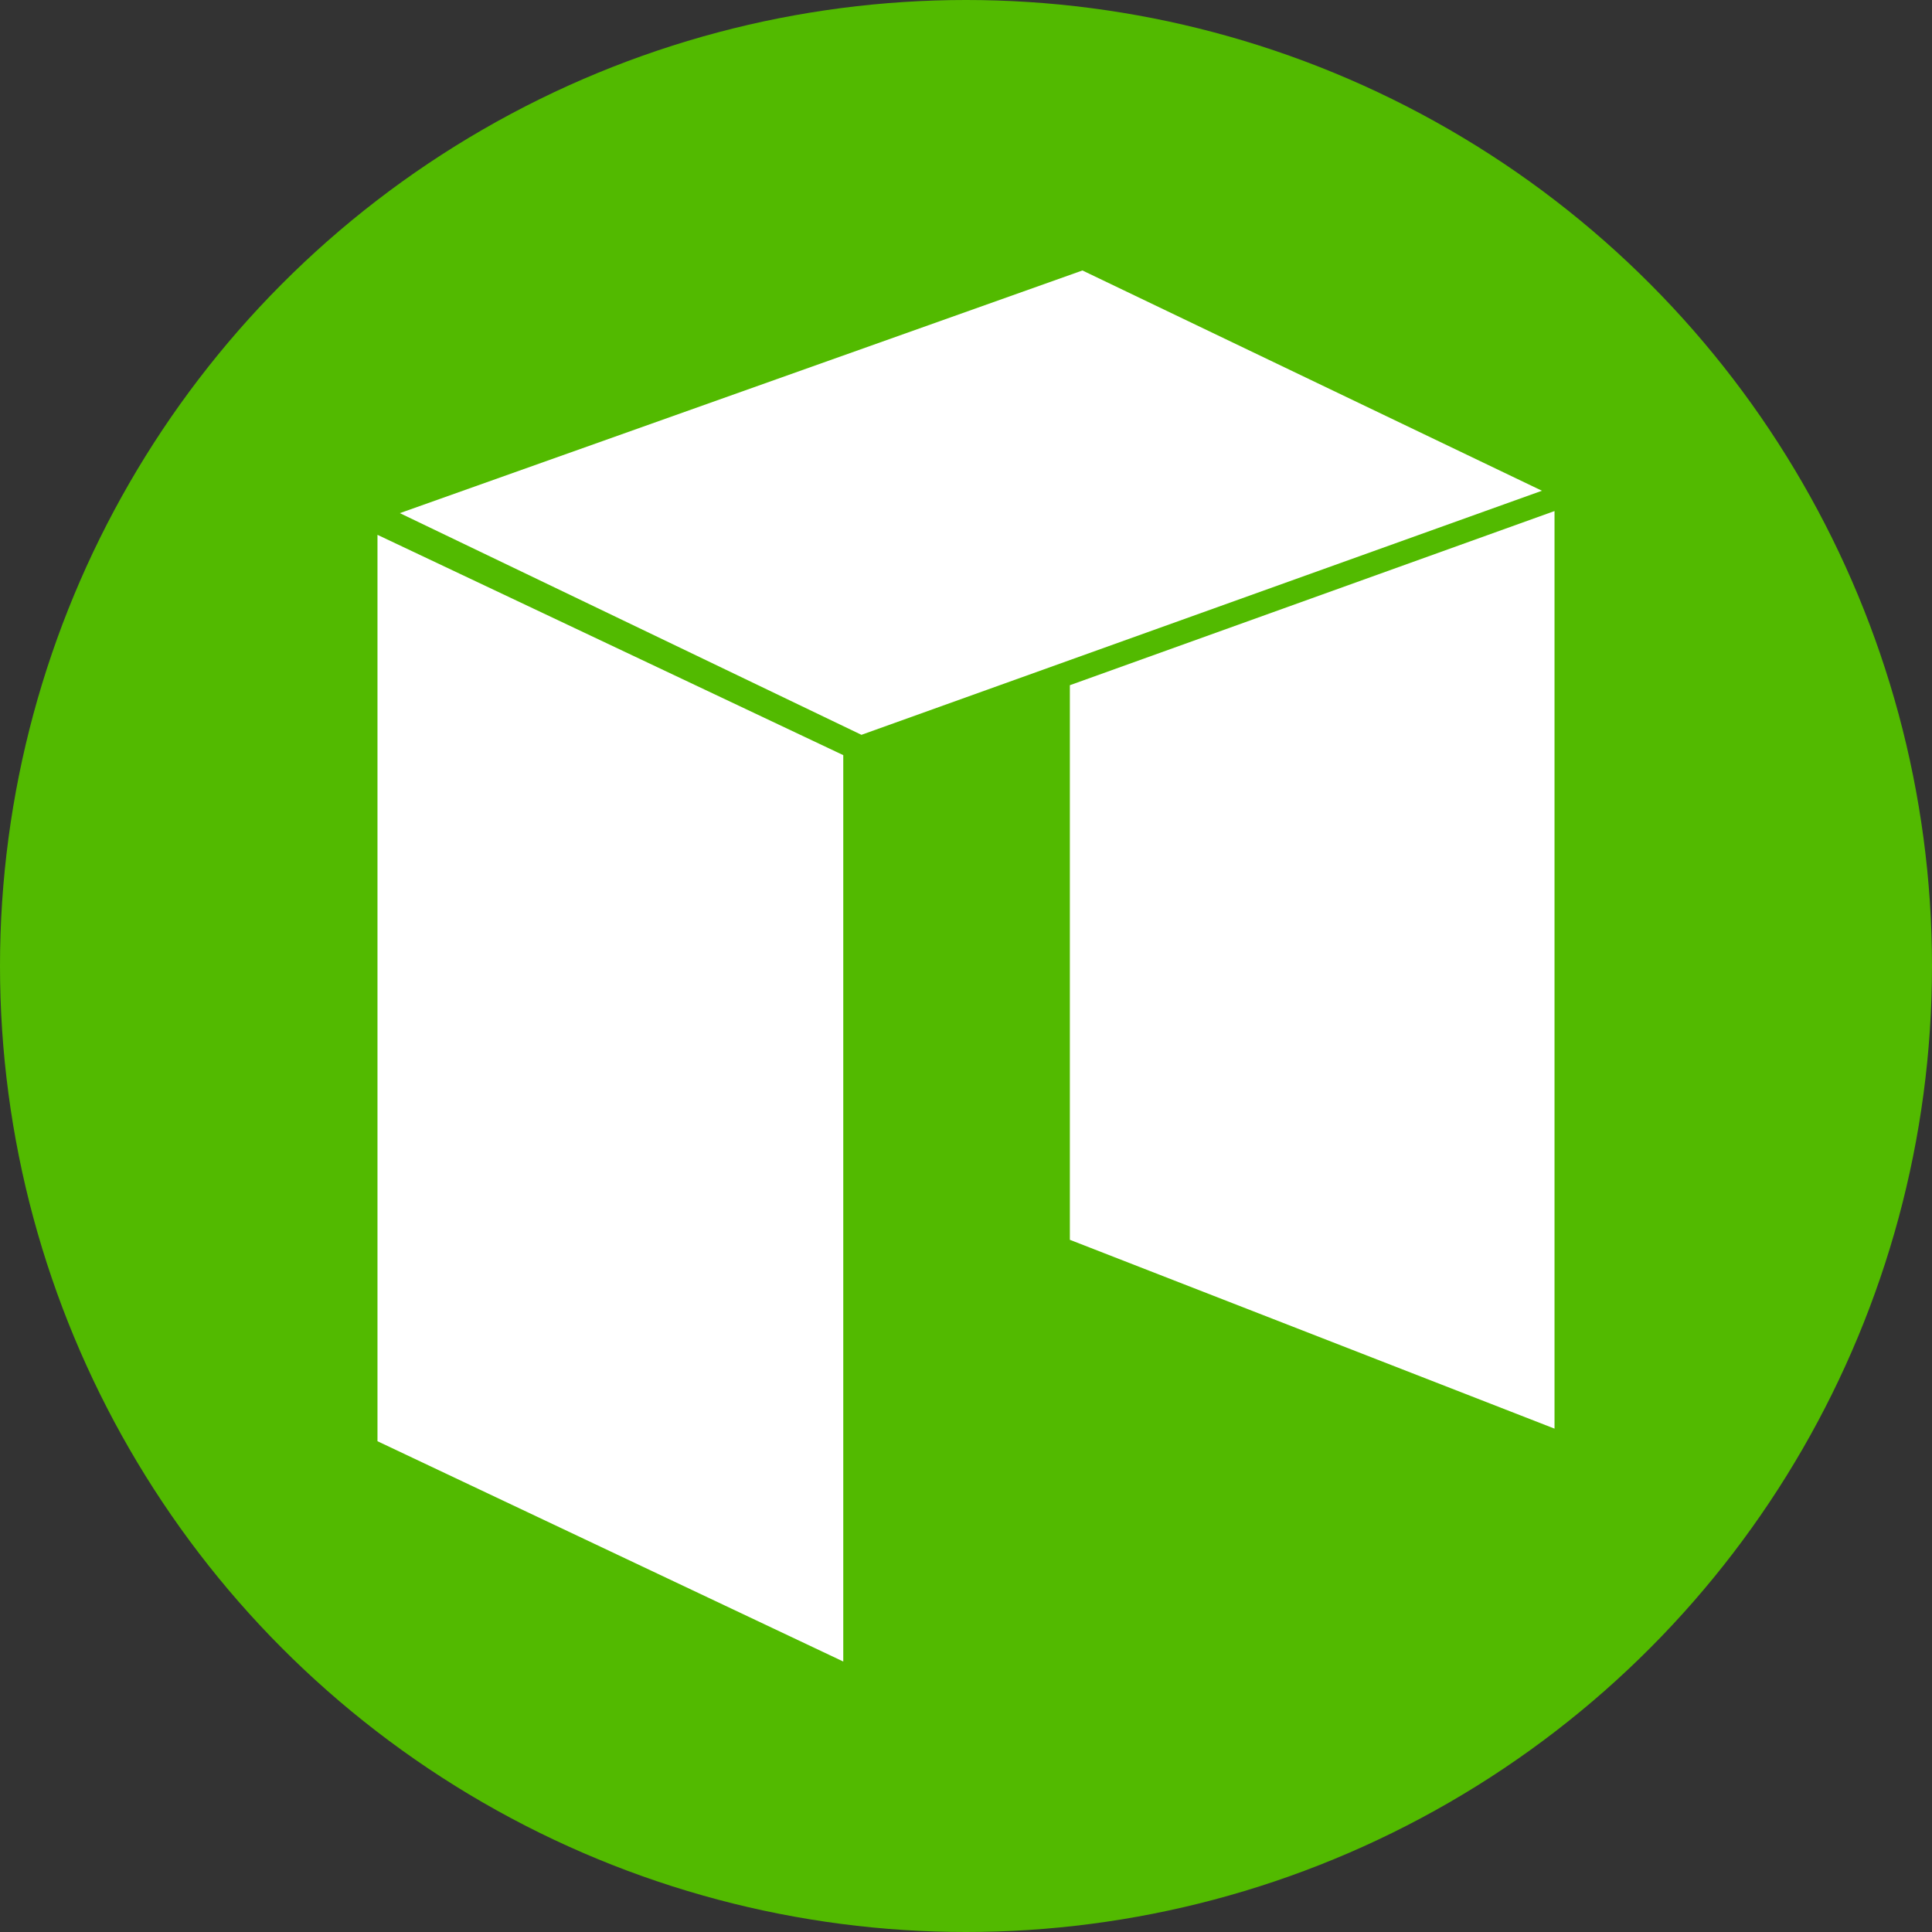 <svg id="Layer_1" data-name="Layer 1" xmlns="http://www.w3.org/2000/svg" viewBox="0 0 2500 2500">
  <rect x="0" y="0" width="2500" height="2500" fill="#333333" stroke="none"/>
  <defs>
    <style>
      .cls-1 {
        fill: #52ba00;
      }

      .cls-2 {
        fill: #fff;
      }
    </style>
  </defs>
  <title>NEO color</title>
  <circle class="cls-1" cx="1250" cy="1250" r="1250"/>
  <path class="cls-2" d="M488.46,692.08l602.72,285.07V2150L488.46,1864.93V692.08ZM1400.68,350l-883.28,314,597.31,286.86,880.54-315.84Zm-16.29,536.66V1604.3l627.15,244.34V661.3Z"/>
</svg>
